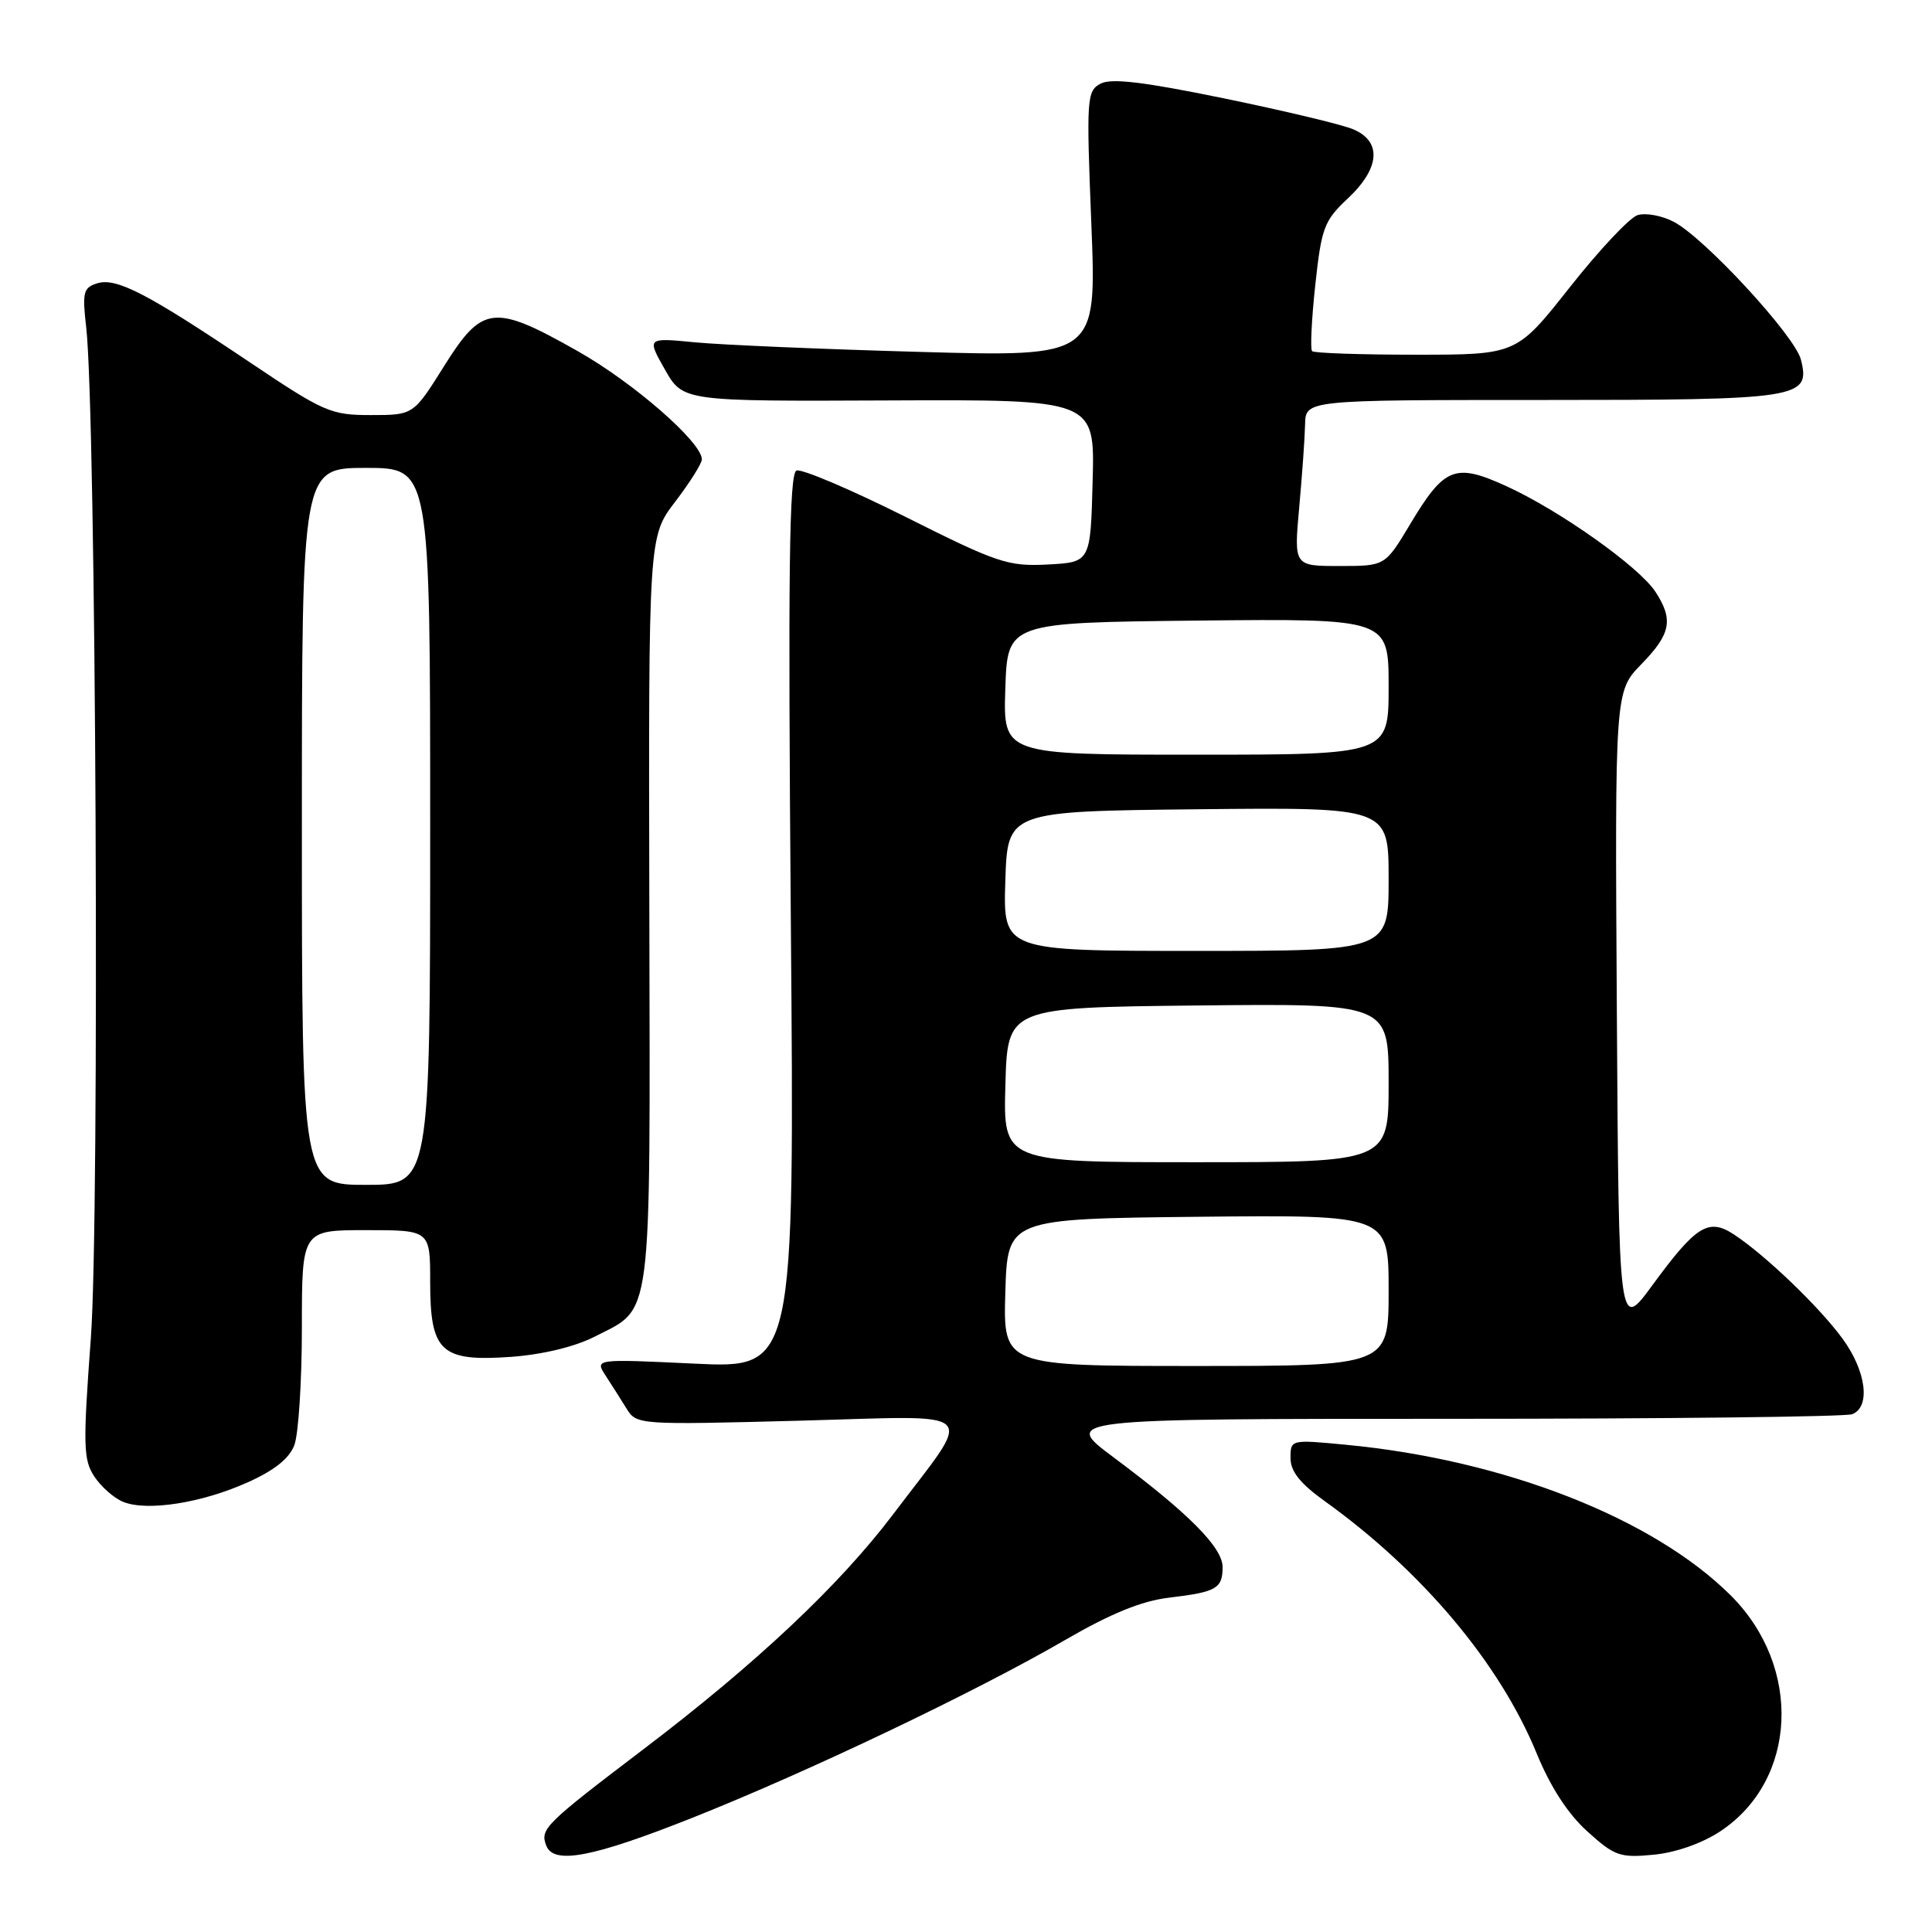 <?xml version="1.0" encoding="UTF-8" standalone="no"?>
<!DOCTYPE svg PUBLIC "-//W3C//DTD SVG 1.1//EN" "http://www.w3.org/Graphics/SVG/1.1/DTD/svg11.dtd" >
<svg xmlns="http://www.w3.org/2000/svg" xmlns:xlink="http://www.w3.org/1999/xlink" version="1.1" viewBox="0 0 256 256">
 <g >
 <path fill="currentColor"
d=" M 91.66 240.90 C 106.98 234.82 129.19 224.23 141.13 217.31 C 147.18 213.80 151.28 212.13 154.90 211.70 C 161.19 210.95 162.00 210.49 162.00 207.64 C 162.00 205.05 157.50 200.52 147.60 193.14 C 140.70 188.00 140.70 188.00 192.27 188.00 C 220.63 188.00 244.55 187.73 245.42 187.39 C 247.89 186.44 247.30 181.71 244.16 177.40 C 241.09 173.19 233.90 166.29 229.75 163.57 C 226.38 161.36 224.74 162.39 218.94 170.31 C 214.50 176.37 214.50 176.37 214.24 133.99 C 213.98 91.61 213.98 91.61 217.49 88.01 C 221.40 84.00 221.77 82.11 219.35 78.41 C 217.18 75.10 206.71 67.67 199.67 64.45 C 192.79 61.30 191.40 61.85 186.82 69.51 C 183.53 75.00 183.53 75.00 177.49 75.00 C 171.45 75.00 171.45 75.00 172.15 67.25 C 172.54 62.99 172.89 58.04 172.93 56.25 C 173.00 53.00 173.00 53.00 204.31 53.00 C 238.62 53.00 239.92 52.80 238.63 47.65 C 237.83 44.49 225.83 31.48 221.76 29.38 C 220.19 28.56 218.04 28.17 216.98 28.51 C 215.93 28.84 211.89 33.14 208.01 38.06 C 200.95 47.00 200.95 47.00 187.64 47.00 C 180.32 47.00 174.12 46.79 173.86 46.53 C 173.60 46.27 173.79 42.33 174.28 37.78 C 175.10 30.17 175.45 29.24 178.59 26.30 C 182.88 22.28 183.14 18.71 179.25 17.11 C 177.74 16.48 170.03 14.65 162.12 13.02 C 151.49 10.84 147.24 10.33 145.82 11.09 C 144.00 12.07 143.94 13.00 144.61 29.71 C 145.31 47.29 145.31 47.29 121.91 46.63 C 109.03 46.27 95.62 45.70 92.10 45.36 C 85.71 44.74 85.71 44.74 88.10 48.96 C 90.50 53.18 90.50 53.18 117.78 53.06 C 145.07 52.94 145.07 52.94 144.78 63.72 C 144.50 74.50 144.50 74.50 138.83 74.80 C 133.57 75.07 132.21 74.62 119.97 68.48 C 112.71 64.85 106.22 62.09 105.54 62.35 C 104.57 62.72 104.41 75.63 104.79 122.07 C 105.28 181.32 105.28 181.32 92.04 180.69 C 78.81 180.06 78.81 180.06 80.25 182.28 C 81.04 183.50 82.30 185.47 83.03 186.66 C 84.35 188.79 84.62 188.81 105.90 188.25 C 130.50 187.60 129.19 186.30 118.36 200.63 C 111.24 210.05 100.23 220.41 85.29 231.76 C 72.15 241.75 71.54 242.35 72.38 244.55 C 73.36 247.10 78.48 246.13 91.66 240.90 Z  M 227.96 242.65 C 238.16 235.89 238.84 220.91 229.37 211.44 C 219.10 201.17 199.28 193.41 178.25 191.43 C 171.03 190.74 171.00 190.75 171.00 193.20 C 171.00 194.97 172.27 196.57 175.55 198.92 C 188.48 208.21 198.72 220.40 203.61 232.32 C 205.45 236.80 207.76 240.36 210.34 242.68 C 213.94 245.94 214.66 246.19 219.11 245.76 C 222.04 245.48 225.53 244.26 227.96 242.65 Z  M 32.75 196.45 C 36.32 194.86 38.33 193.27 39.00 191.49 C 39.55 190.05 40.00 183.05 40.00 175.93 C 40.00 163.00 40.00 163.00 48.50 163.00 C 57.00 163.00 57.00 163.00 57.00 169.85 C 57.00 179.14 58.41 180.45 67.73 179.79 C 71.86 179.49 76.15 178.46 78.74 177.14 C 86.54 173.15 86.15 176.15 86.04 120.62 C 85.93 71.10 85.93 71.10 89.47 66.48 C 91.41 63.93 93.00 61.41 93.00 60.87 C 93.00 58.60 83.93 50.69 76.52 46.51 C 65.43 40.24 63.92 40.41 58.85 48.50 C 54.78 55.00 54.78 55.00 49.14 55.00 C 43.81 55.00 42.92 54.60 33.00 47.94 C 19.43 38.83 15.39 36.74 12.85 37.55 C 11.04 38.12 10.89 38.76 11.42 43.35 C 12.73 54.64 13.22 161.32 12.04 177.28 C 10.99 191.51 11.03 193.40 12.49 195.63 C 13.38 196.99 15.10 198.51 16.31 199.00 C 19.46 200.29 26.67 199.17 32.75 196.45 Z  M 133.21 171.25 C 133.50 161.50 133.50 161.50 158.75 161.23 C 184.00 160.97 184.00 160.97 184.00 170.98 C 184.00 181.00 184.00 181.00 158.46 181.00 C 132.93 181.00 132.93 181.00 133.21 171.25 Z  M 133.22 143.75 C 133.50 133.50 133.50 133.50 158.75 133.23 C 184.00 132.97 184.00 132.97 184.00 143.48 C 184.00 154.00 184.00 154.00 158.47 154.00 C 132.93 154.00 132.93 154.00 133.22 143.75 Z  M 133.21 116.75 C 133.50 107.50 133.50 107.50 158.75 107.23 C 184.00 106.97 184.00 106.97 184.00 116.48 C 184.00 126.00 184.00 126.00 158.46 126.00 C 132.92 126.00 132.92 126.00 133.21 116.75 Z  M 133.21 91.25 C 133.50 82.50 133.50 82.50 158.75 82.23 C 184.00 81.97 184.00 81.97 184.00 90.98 C 184.00 100.00 184.00 100.00 158.46 100.00 C 132.92 100.00 132.92 100.00 133.21 91.25 Z  M 40.00 109.50 C 40.00 62.00 40.00 62.00 48.50 62.00 C 57.00 62.00 57.00 62.00 57.00 109.50 C 57.00 157.00 57.00 157.00 48.50 157.00 C 40.00 157.00 40.00 157.00 40.00 109.50 Z "/>
</g>
</svg>